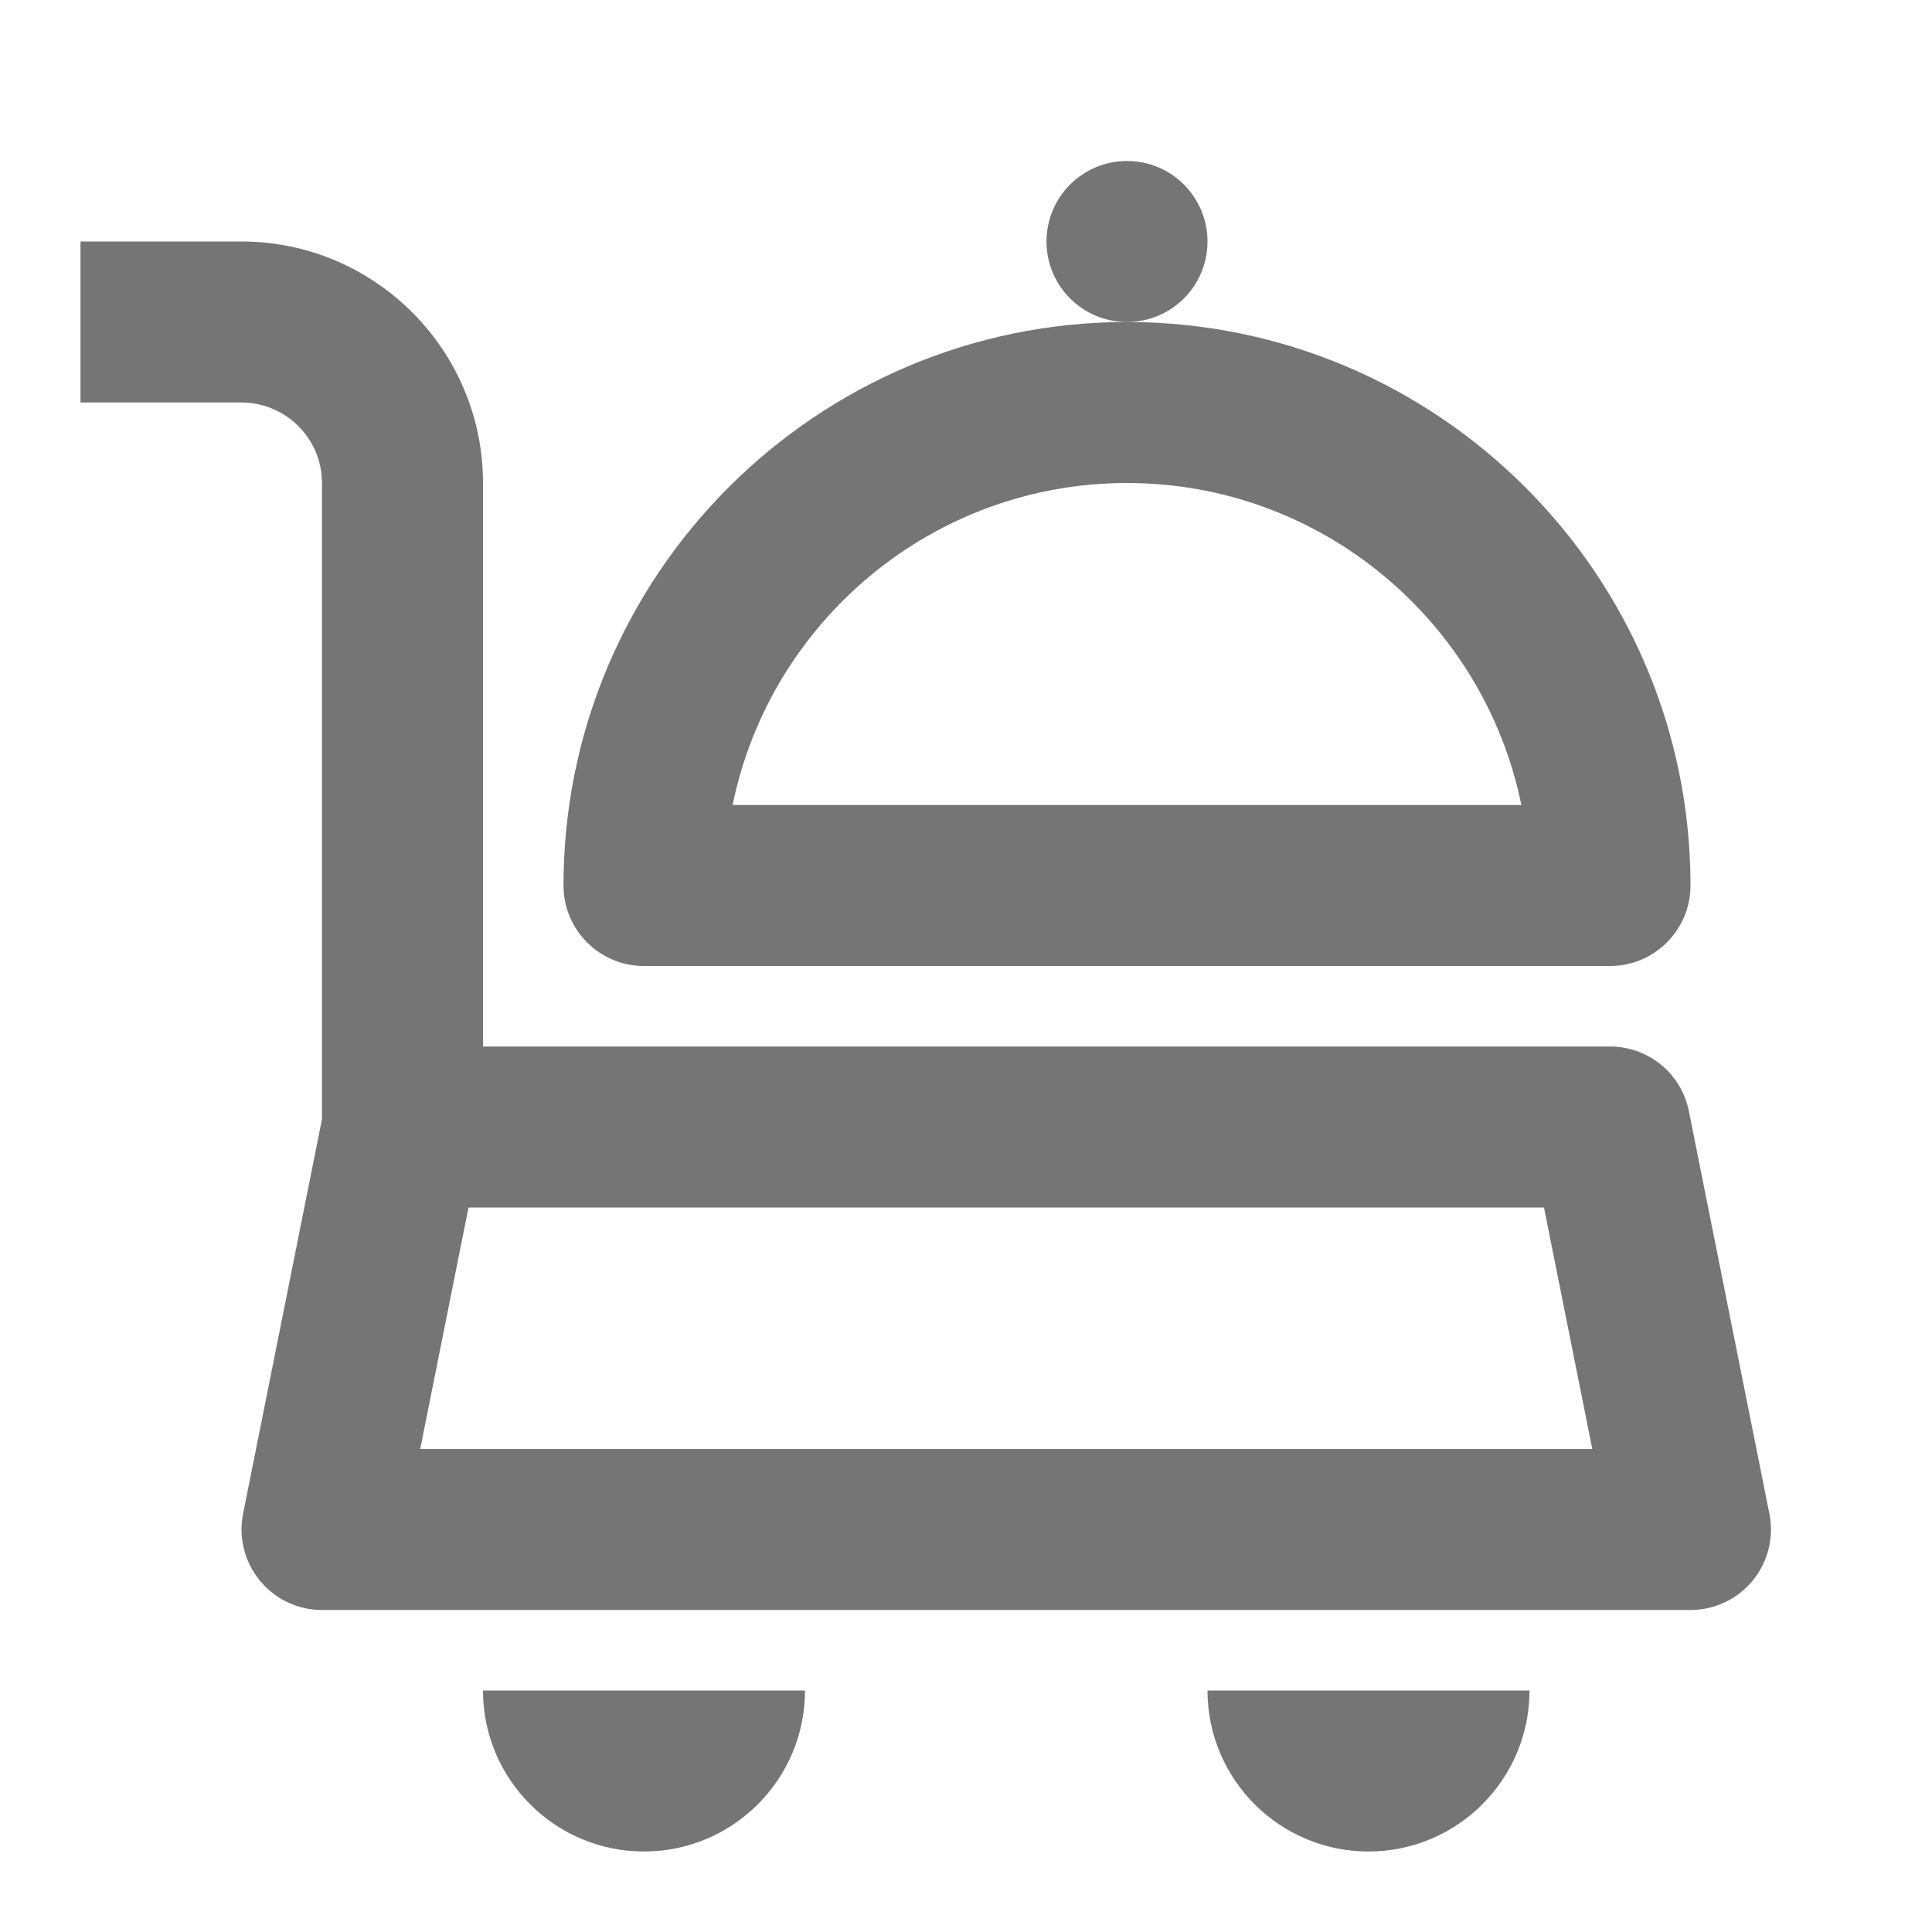 <?xml version="1.0" encoding="iso-8859-1"?>
<!-- Generator: Adobe Illustrator 16.0.0, SVG Export Plug-In . SVG Version: 6.00 Build 0)  -->
<!DOCTYPE svg PUBLIC "-//W3C//DTD SVG 1.1//EN" "http://www.w3.org/Graphics/SVG/1.1/DTD/svg11.dtd">
<svg version="1.1" xmlns="http://www.w3.org/2000/svg" xmlns:xlink="http://www.w3.org/1999/xlink" x="0px" y="0px" width="24px"
	 height="24px" viewBox="0 0 24 24" style="enable-background:new 0 0 24 24;" xml:space="preserve">
<g id="Frame_-_24px">
	<rect x="0" y="0" style="fill:none;" width="24" height="24.001"/>
</g>
<g id="Line_Icons">
	<g>
		<path style="fill:#757575;" d="M8,12h12c0.552,0,1-0.448,1-1c0-3.86-3.14-7-7-7s-7,3.14-7,7C7,11.552,7.448,12,8,12z M14,6
			c2.415,0,4.435,1.721,4.899,4H9.101C9.565,7.721,11.585,6,14,6z"/>
		<path style="fill:#757575;" d="M20.98,13.804C20.887,13.336,20.477,13,20,13H6V6c0-1.654-1.346-3-3-3H1v2h2c0.551,0,1,0.449,1,1
			v7.902l-0.98,4.901c-0.059,0.294,0.017,0.599,0.207,0.83C3.417,19.866,3.7,20,4,20h17c0.3,0,0.583-0.134,0.773-0.366
			c0.19-0.231,0.266-0.536,0.207-0.83L20.98,13.804z M5.22,18l0.6-3h13.36l0.6,3H5.22z"/>
		<circle style="fill:#757575;" cx="14" cy="3" r="1"/>
		<path style="fill:#757575;" d="M8,23c1.104,0,2-0.896,2-2H6C6,22.104,6.896,23,8,23z"/>
		<path style="fill:#757575;" d="M17,23c1.104,0,2-0.896,2-2h-4C15,22.104,15.896,23,17,23z"/>
	</g>
</g>
</svg>
